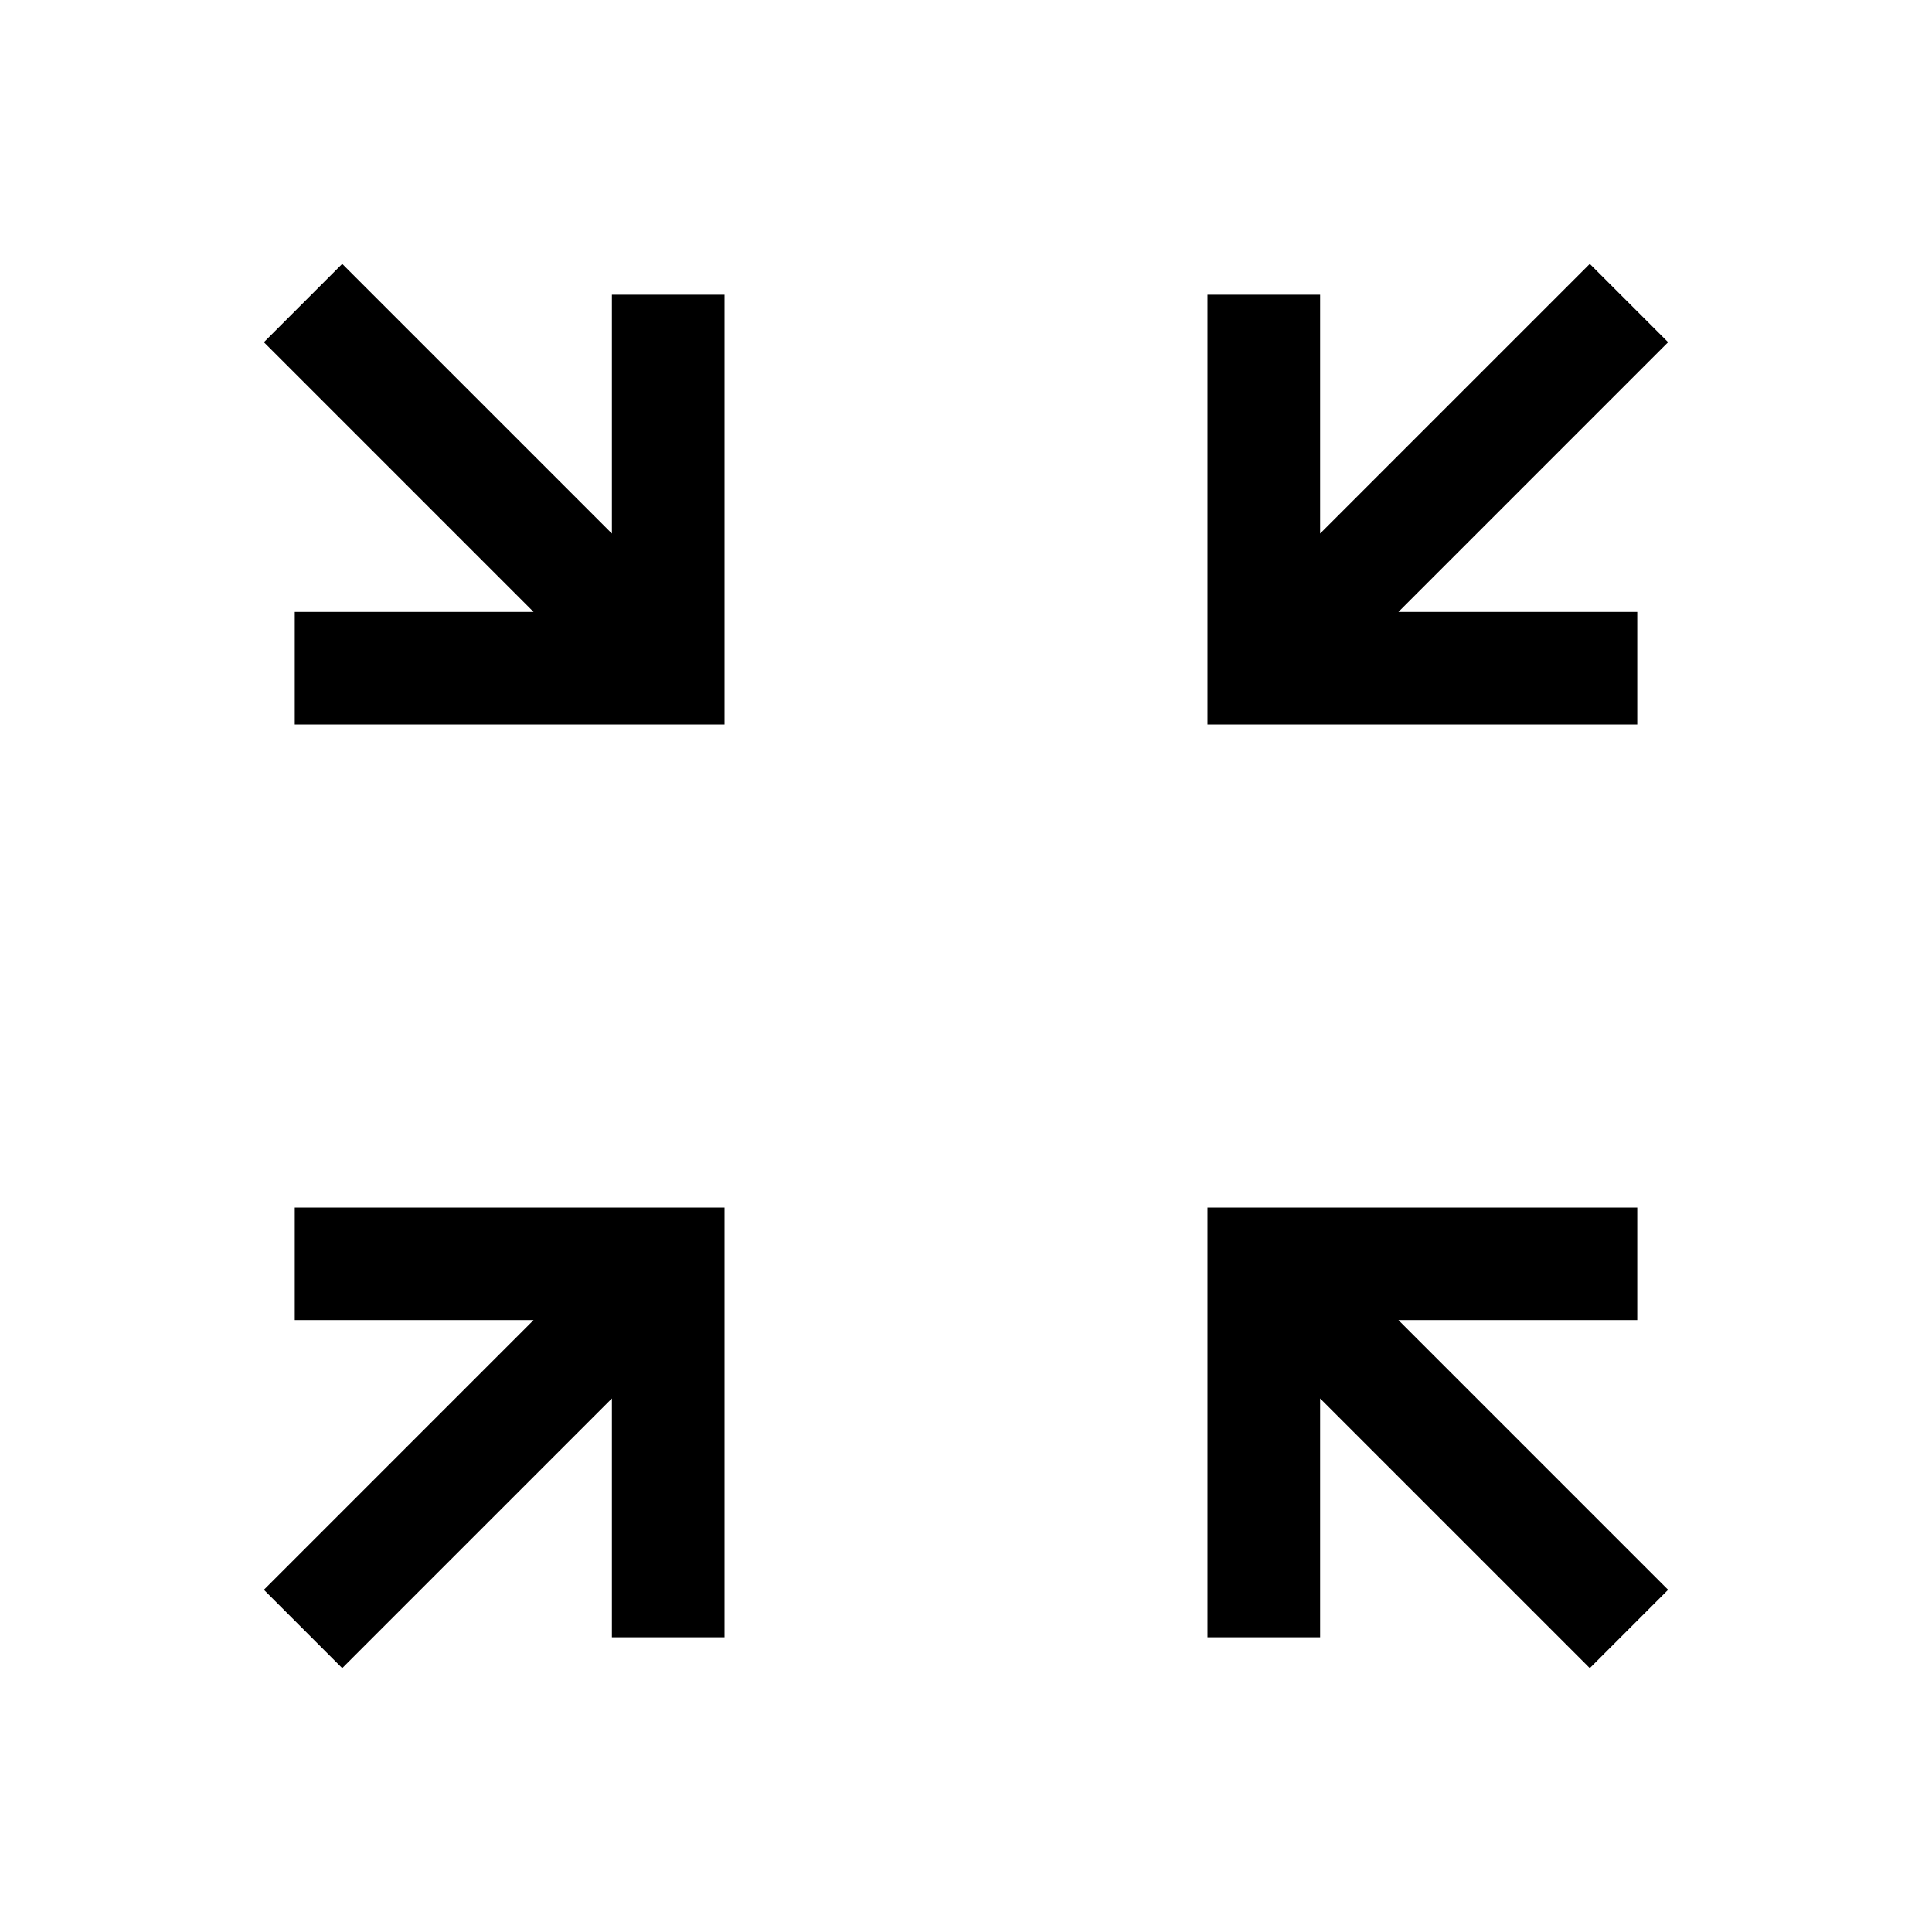 <svg xmlns="http://www.w3.org/2000/svg" height="24" viewBox="0 -960 960 960" width="24"><path d="m170.04-131.12-38.92-38.92 134-134H146.46V-360H360v213.54h-55.96v-118.66l-134 134Zm619.92 0-134-134v118.66H600V-360h213.54v55.96H694.88l134 134-38.92 38.92ZM146.46-600v-55.96h118.66l-134-134 38.92-38.92 134 134v-118.66H360V-600H146.46ZM600-600v-213.54h55.96v118.66l134-134 38.92 38.92-134 134h118.66V-600H600Z"/></svg>